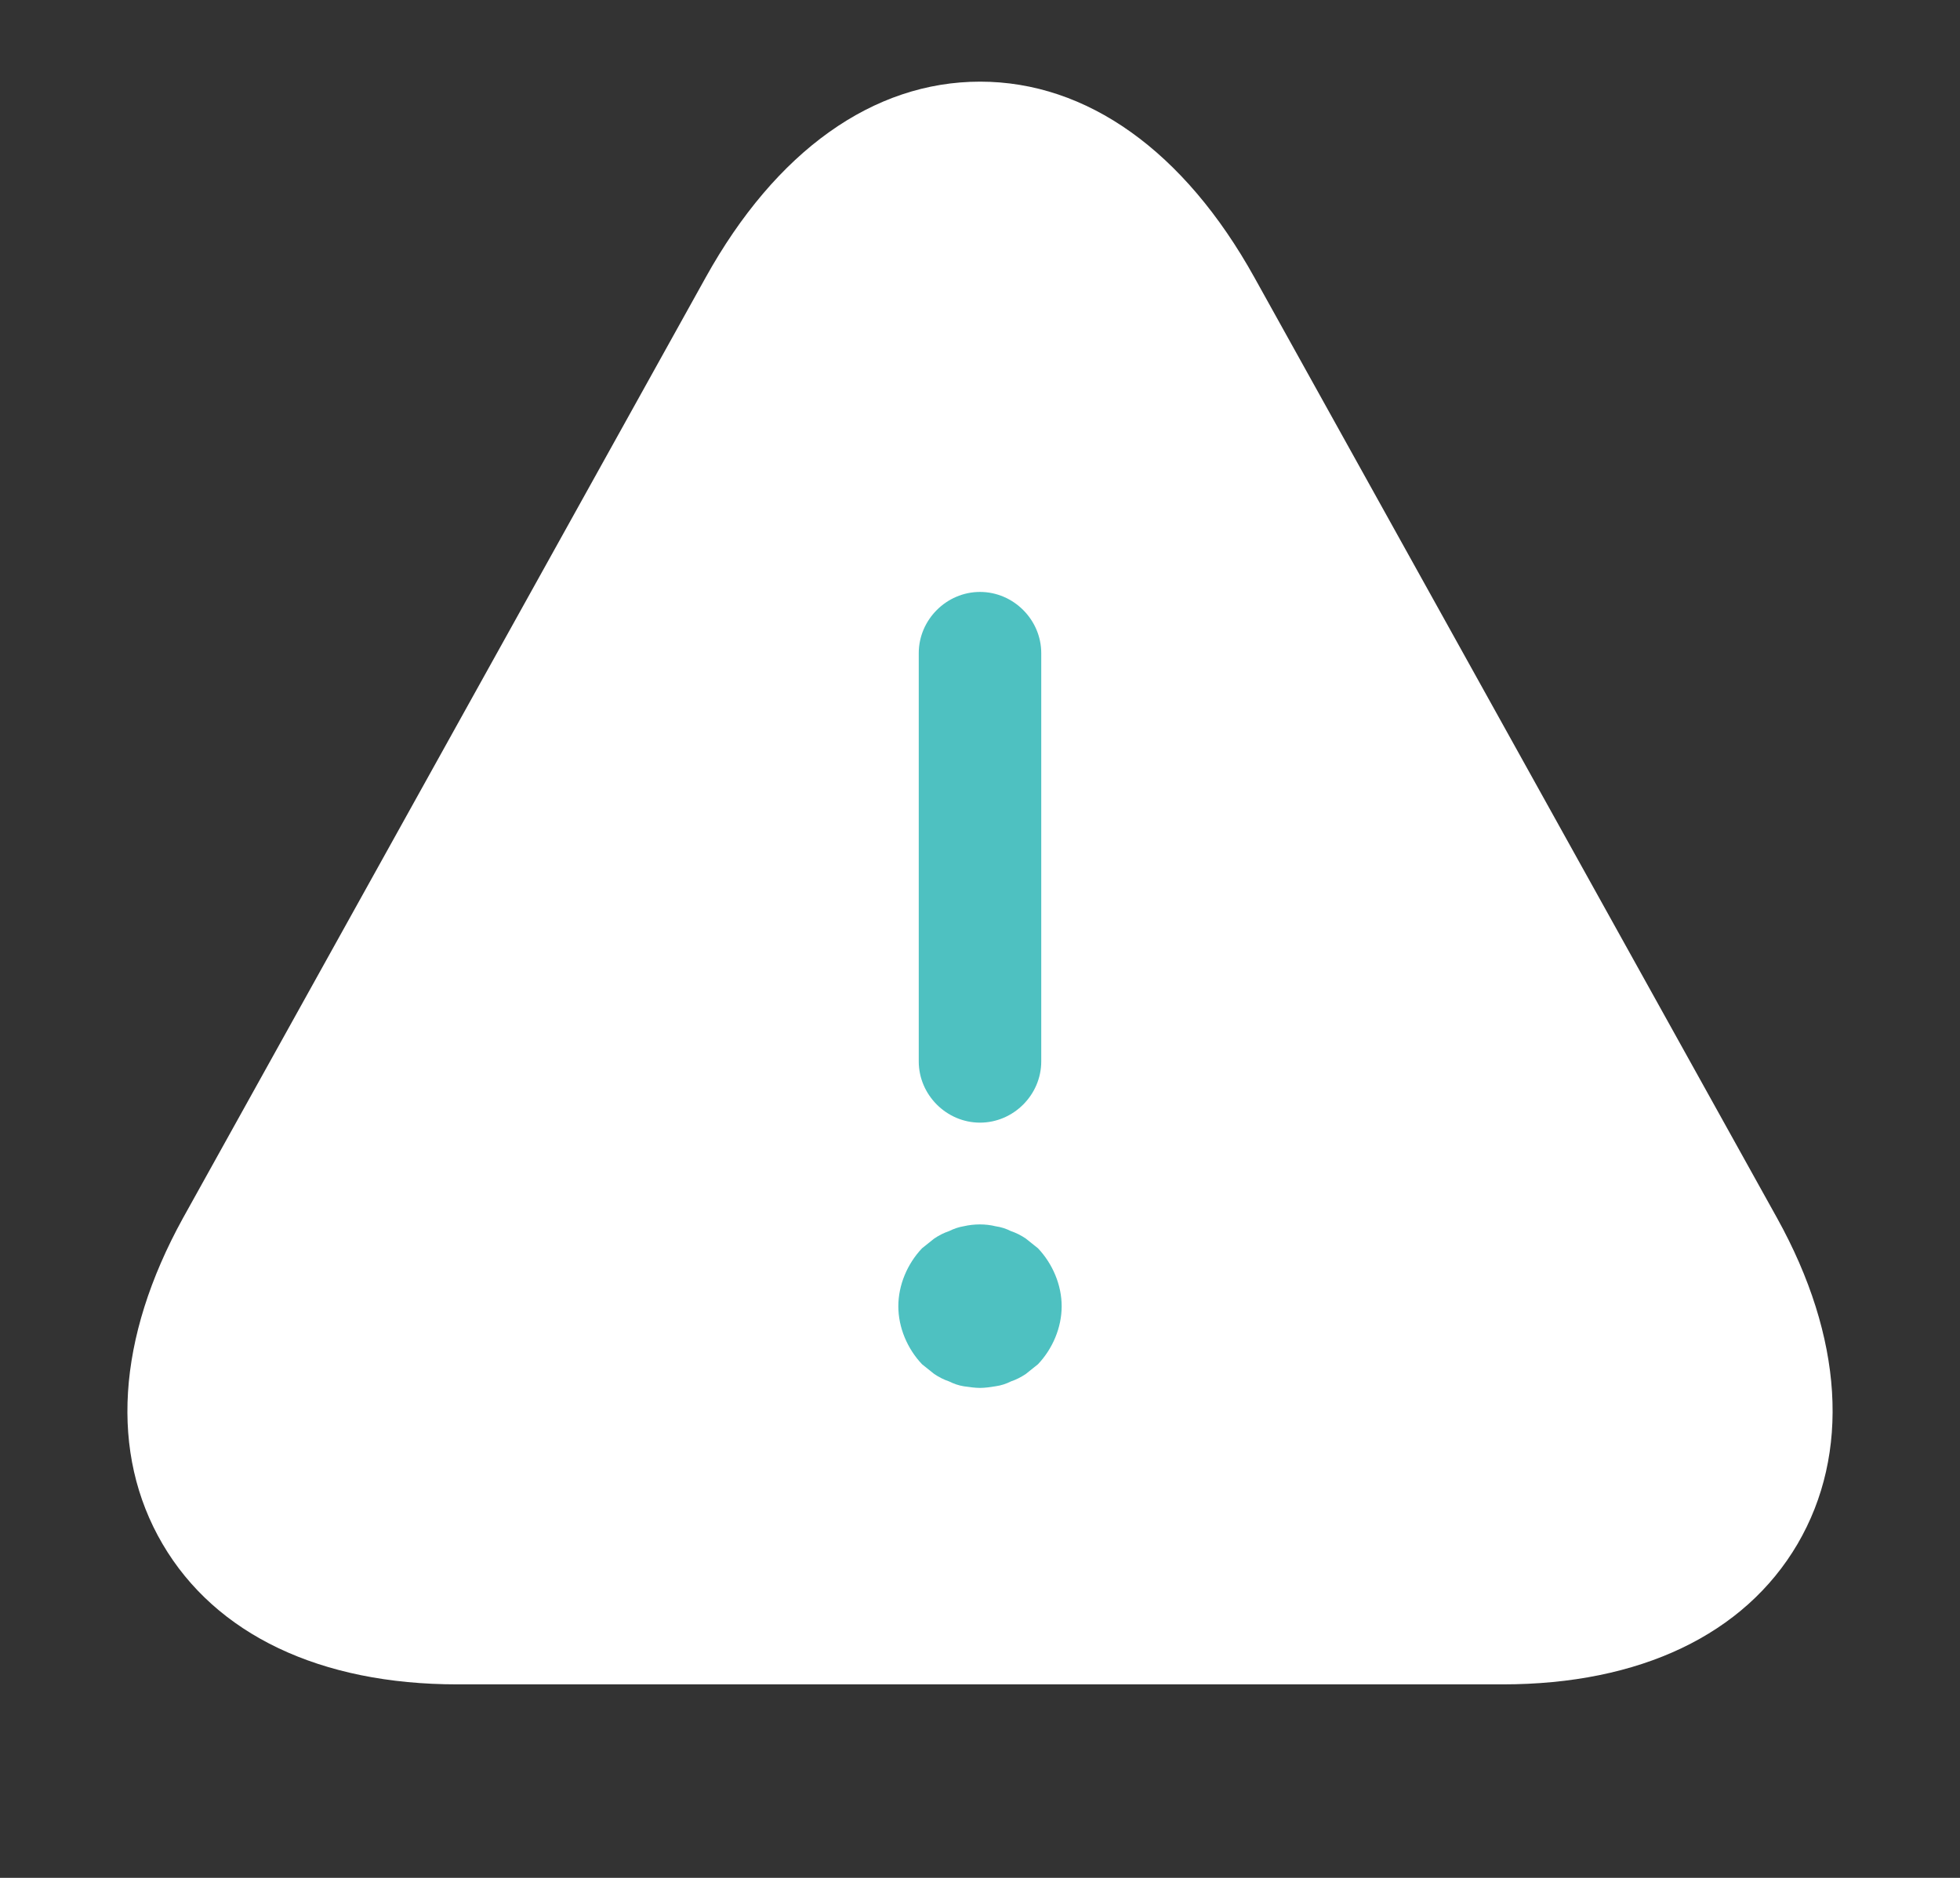 <svg width="24" height="23" viewBox="0 0 24 23" fill="none" xmlns="http://www.w3.org/2000/svg">
<rect x="0" y="0" width="24" height="23" fill="#333333" stroke="none"/>
<g id="danger">
<g id="vuesax/bulk/danger">
<g id="danger_2">
<path id="Vector" d="M21.761 14.92L15.361 3.4C14.501 1.85 13.31 1 12.001 1C10.691 1 9.5 1.85 8.64 3.4L2.24 14.92C1.43 16.39 1.34 17.8 1.99 18.91C2.64 20.02 3.92 20.63 5.6 20.63H18.401C20.081 20.63 21.36 20.02 22.011 18.91C22.66 17.8 22.57 16.38 21.761 14.92Z" fill="white"/>
<path id="Vector_2" d="M12 13.75C11.59 13.75 11.25 13.41 11.25 13V8C11.25 7.59 11.59 7.25 12 7.25C12.41 7.25 12.75 7.59 12.75 8V13C12.75 13.41 12.41 13.75 12 13.75Z" fill="#4EC1C1"/>
<path id="Vector_3" d="M12 16.999C11.94 16.999 11.87 16.989 11.8 16.979C11.74 16.969 11.68 16.949 11.62 16.919C11.56 16.899 11.5 16.869 11.44 16.829C11.39 16.789 11.34 16.749 11.29 16.709C11.11 16.519 11 16.259 11 15.999C11 15.739 11.11 15.479 11.29 15.289C11.34 15.249 11.39 15.209 11.44 15.169C11.5 15.129 11.56 15.099 11.62 15.079C11.68 15.049 11.74 15.029 11.8 15.019C11.93 14.989 12.07 14.989 12.19 15.019C12.26 15.029 12.32 15.049 12.38 15.079C12.44 15.099 12.5 15.129 12.56 15.169C12.61 15.209 12.66 15.249 12.71 15.289C12.89 15.479 13 15.739 13 15.999C13 16.259 12.89 16.519 12.71 16.709C12.66 16.749 12.61 16.789 12.56 16.829C12.5 16.869 12.44 16.899 12.38 16.919C12.32 16.949 12.26 16.969 12.19 16.979C12.13 16.989 12.06 16.999 12 16.999Z" fill="#4EC1C1"/>
</g>
</g>
</g>
</svg>
